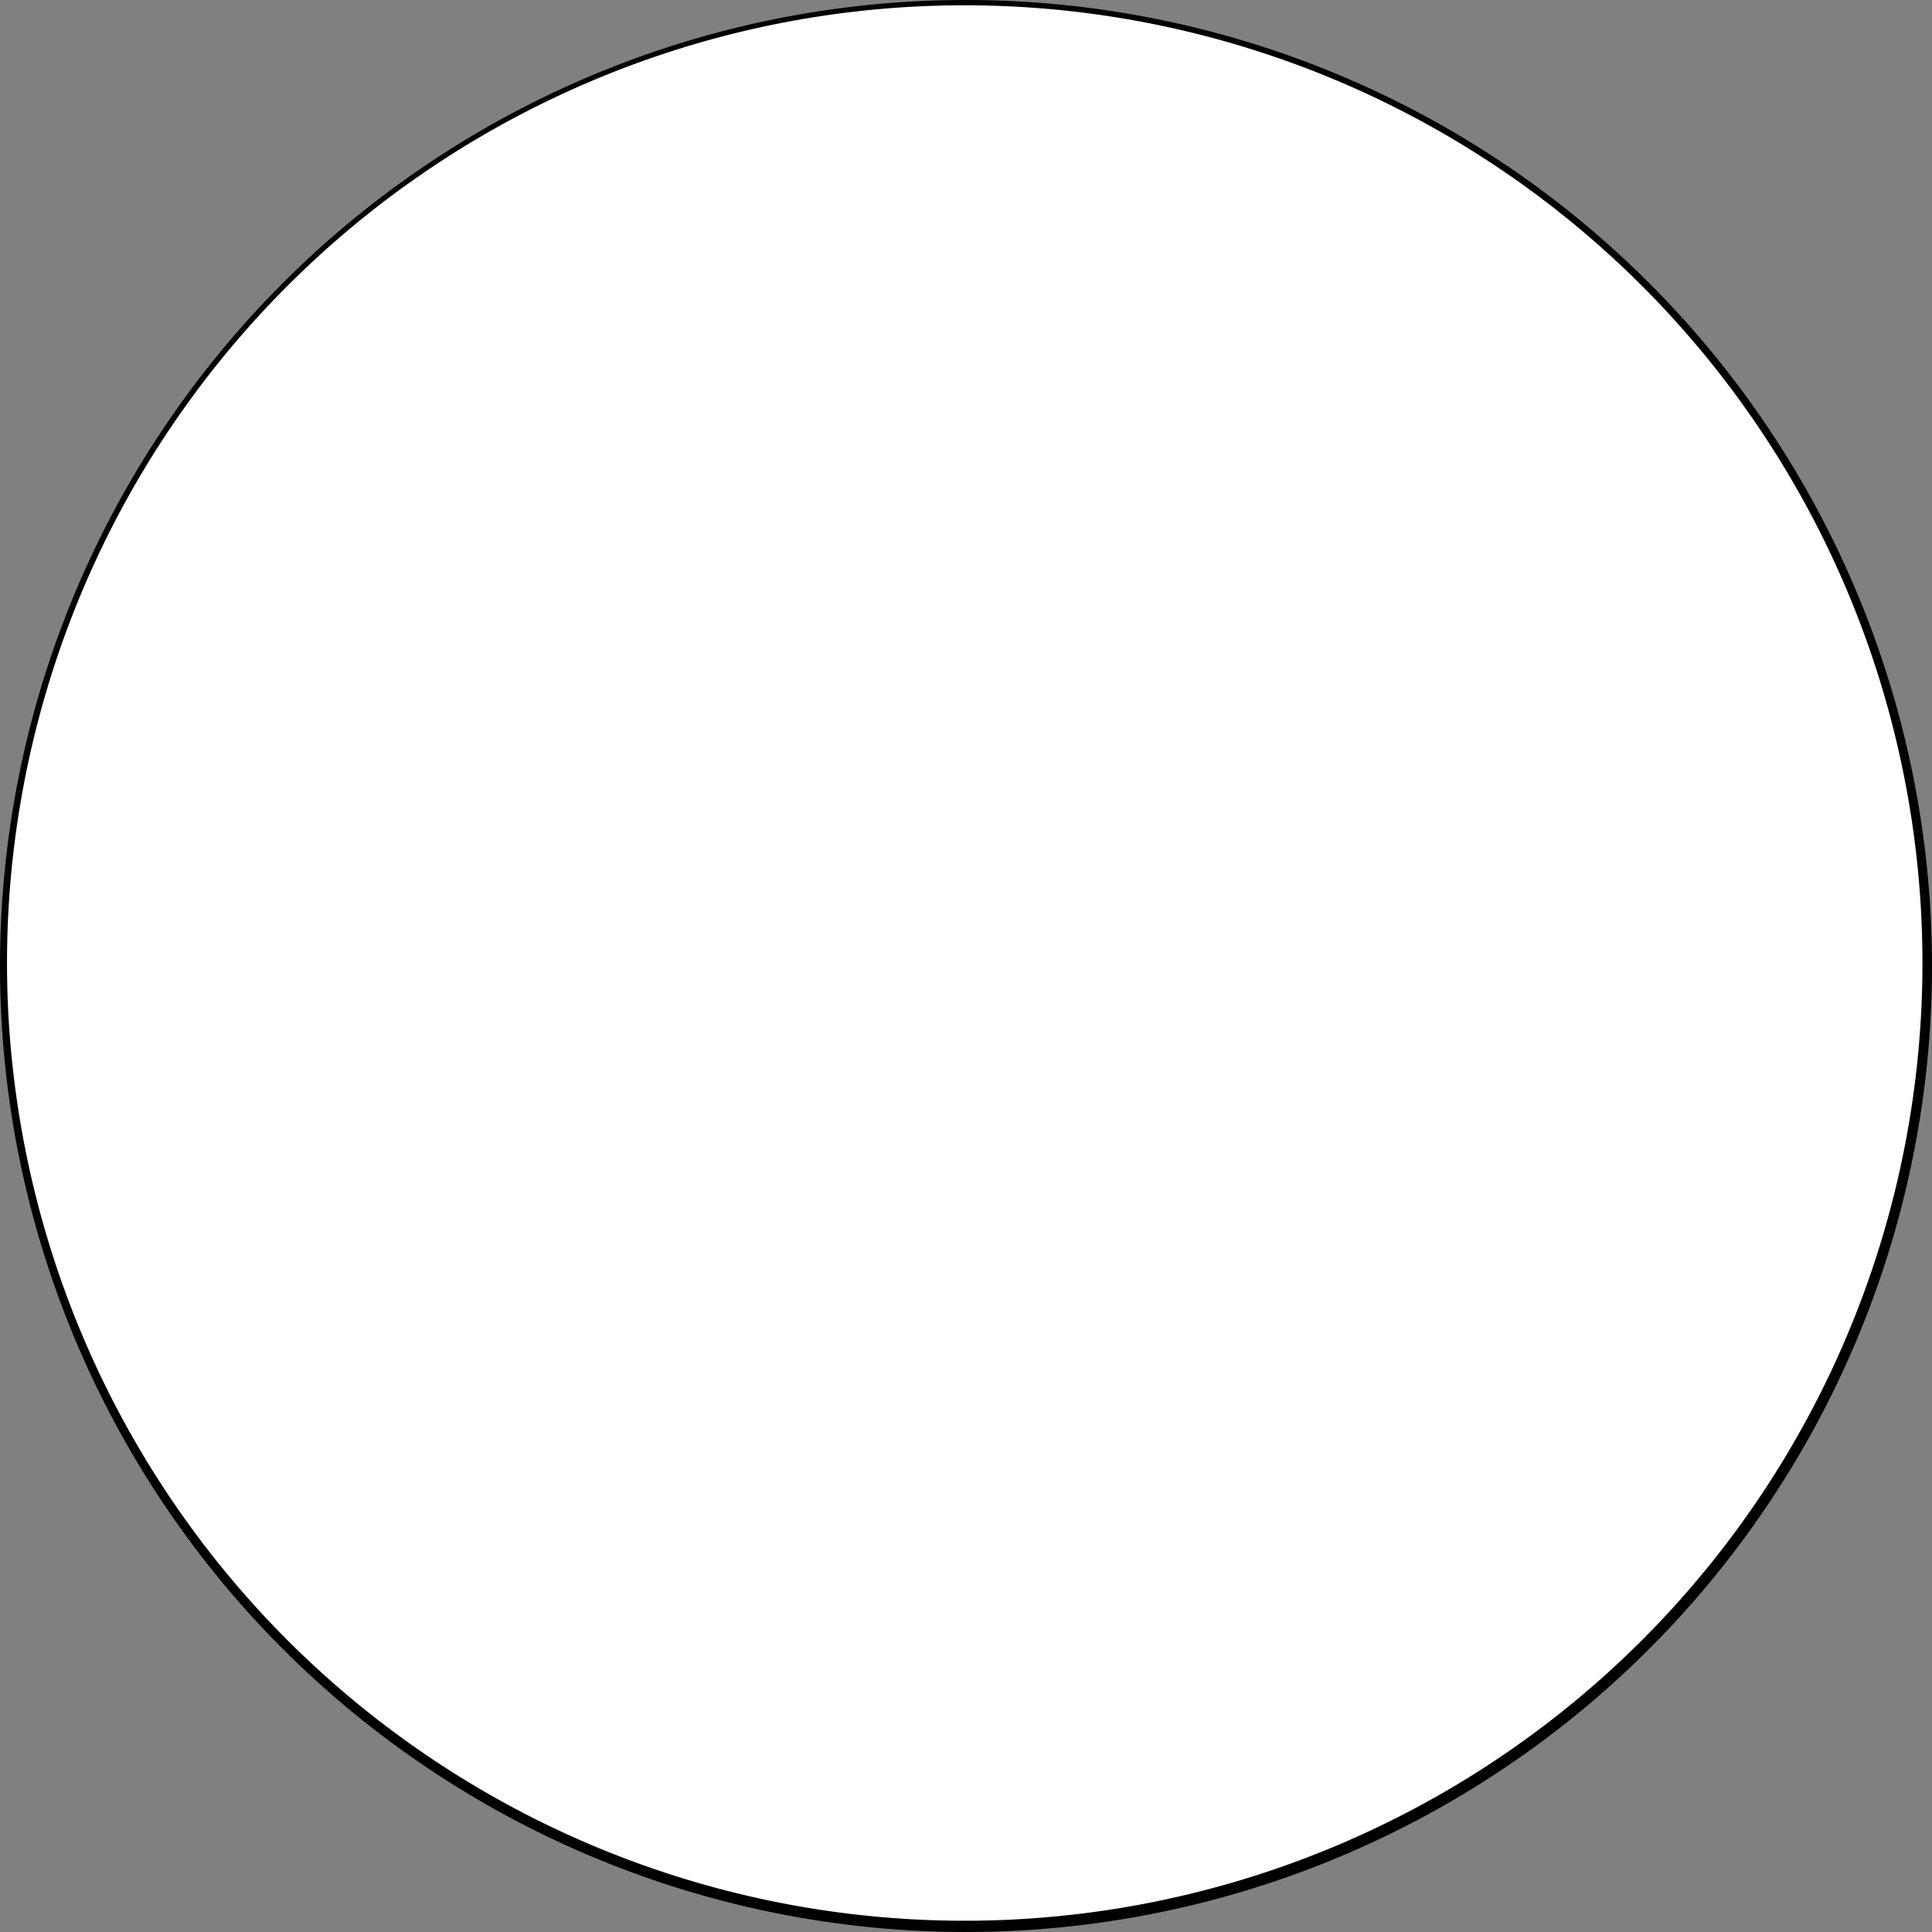 <svg id="图层_1" data-name="图层 1" xmlns="http://www.w3.org/2000/svg" viewBox="0 0 364 364"><rect x="0" y="0" width="364" height="364" fill="#808080" stroke="none"/><defs><style>.cls-1{fill:#fff;}</style></defs><circle class="cls-1" cx="182" cy="182" r="181.5"/><path d="M595,186a180.44,180.44,0,1,1-70.45,14.22A180,180,0,0,1,595,186m0-1A182,182,0,1,0,777,367,182,182,0,0,0,595,185Z" transform="translate(-413 -185)"/></svg>